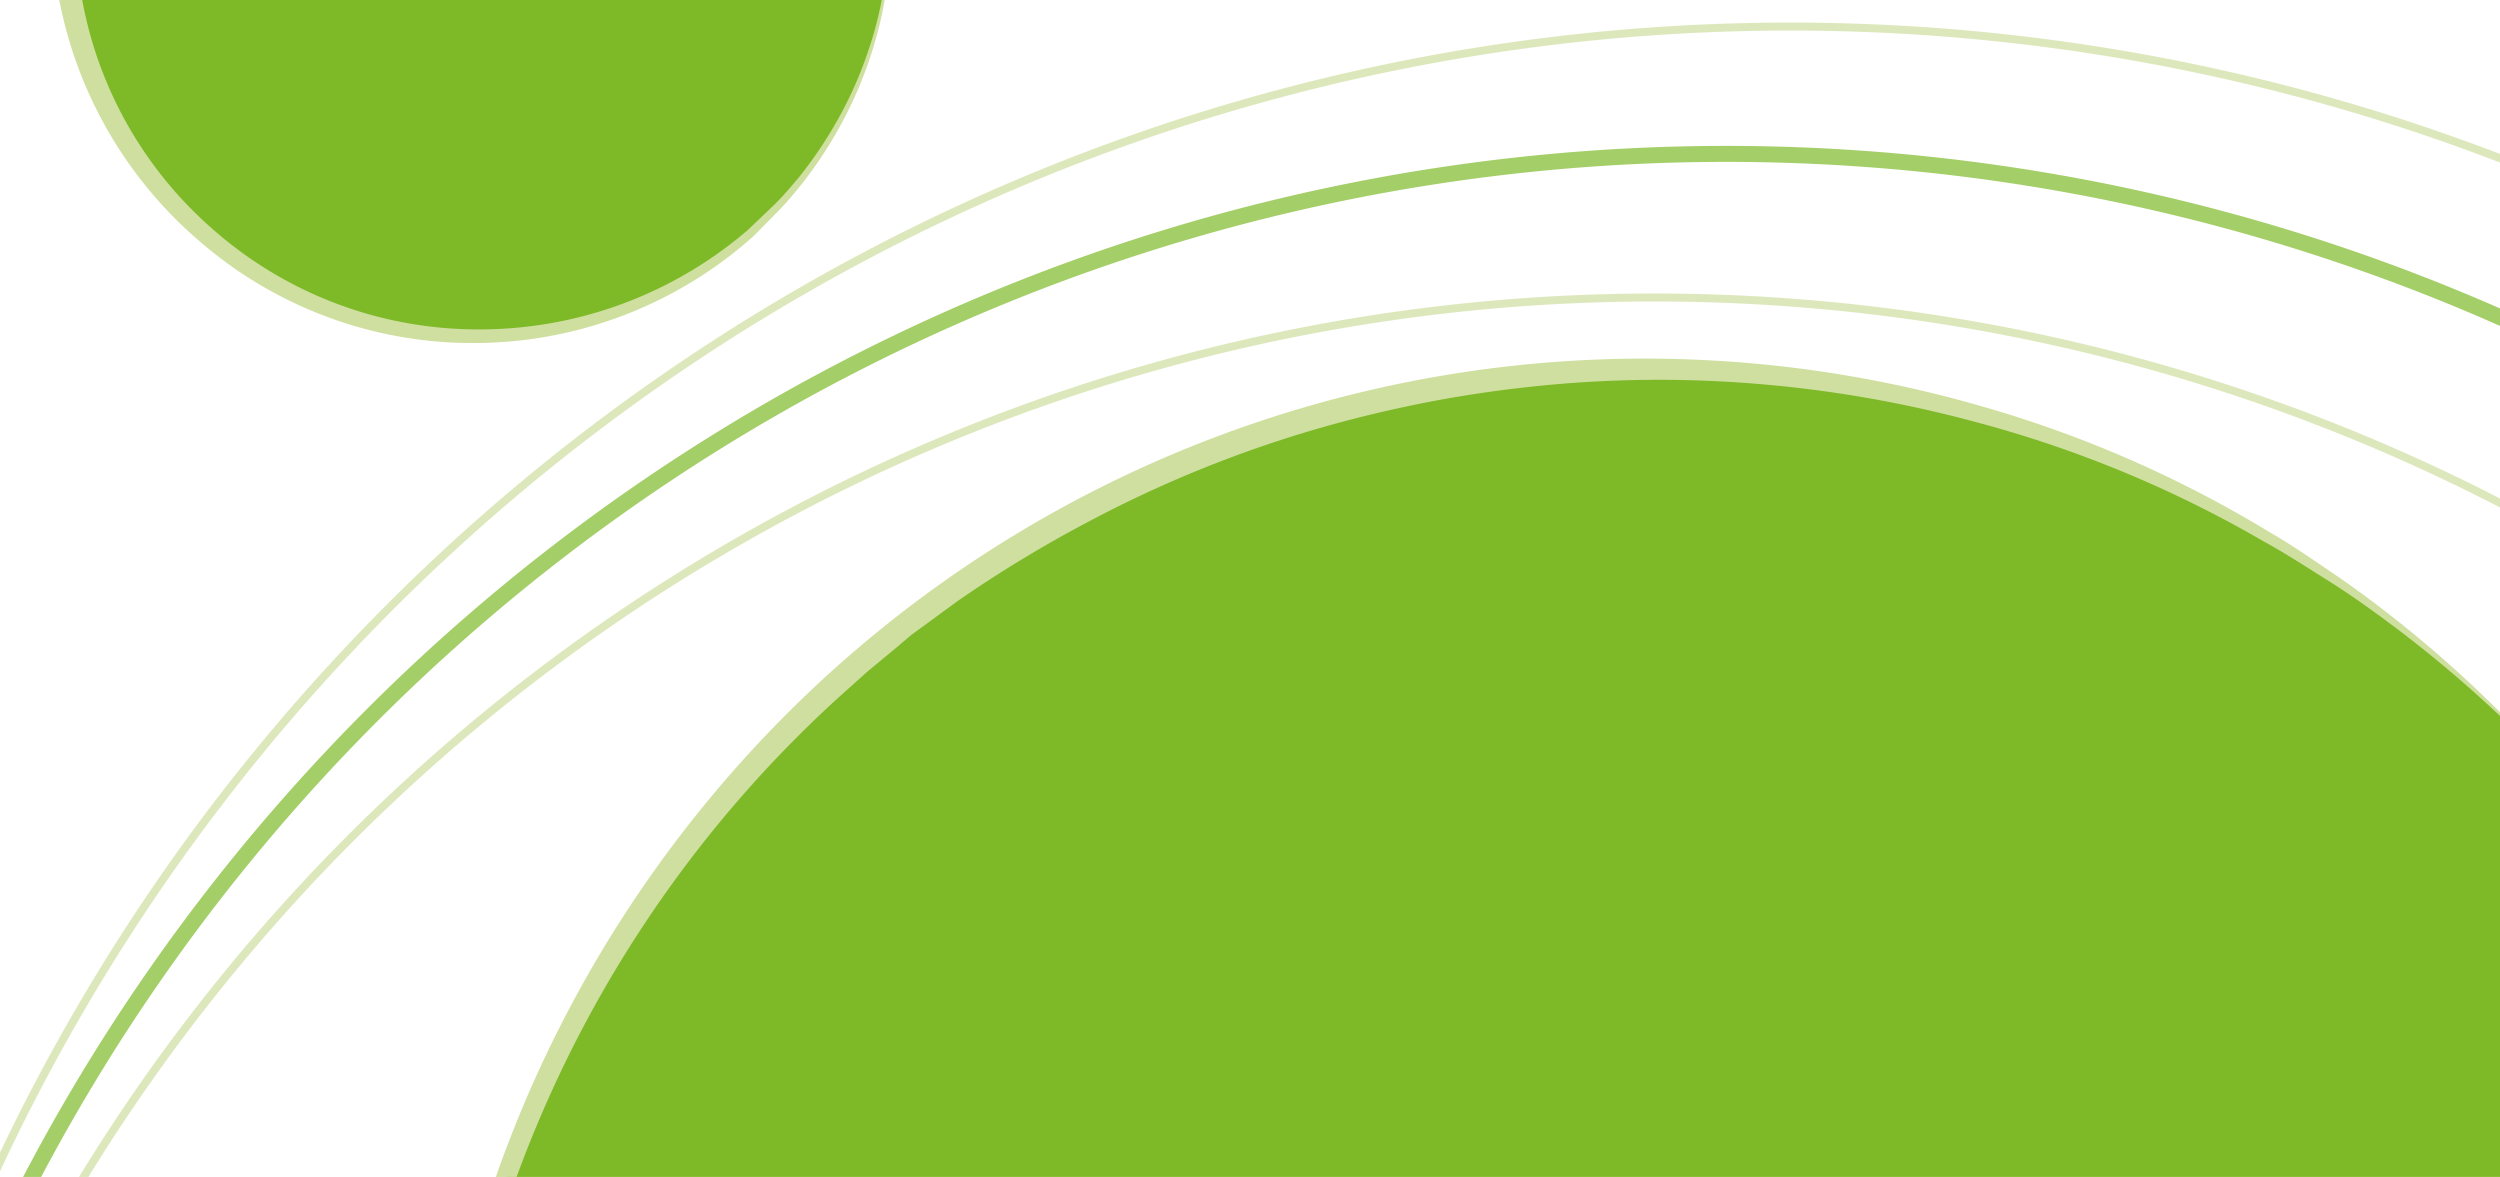 <svg xmlns="http://www.w3.org/2000/svg" viewBox="0 0 222 104.51"><defs><style>.cls-1,.cls-2{fill:none;stroke-miterlimit:10;opacity:0.7;}.cls-1{stroke:#cedf9f;stroke-width:0.71px;}.cls-2{stroke:#7eb928;stroke-width:1.42px;}.cls-3{fill:#7eb928;}.cls-4{fill:#cedf9f;}</style></defs><title>droite</title><g id="bannière_pc_1200x150_bleu_v1" data-name="bannière pc 1200x150 bleu v1"><path id="_Tracé_" data-name="&lt;Tracé&gt;" class="cls-1" d="M6.93,105.34A163.61,163.61,0,0,1,222.26,44.8"/><path id="_Tracé_2" data-name="&lt;Tracé&gt;" class="cls-1" d="M-1,105.34a175.74,175.74,0,0,1,223.23-91.2"/><path id="_Tracé_3" data-name="&lt;Tracé&gt;" class="cls-2" d="M2.42,105.34A170,170,0,0,1,222.26,28.28"/><path class="cls-3" d="M223,64.37v42.39H44.18A108,108,0,0,1,223,64.37Z"/><path class="cls-4" d="M223.07,64.33l.17,42.43V107H223l-178.79.58H43l.37-1.12A109.18,109.18,0,0,1,73,60.38,107.8,107.8,0,0,1,176.29,36.17a104.28,104.28,0,0,1,25.22,11.07c2,1.15,3.88,2.46,5.78,3.75s3.74,2.67,5.54,4.09A106.34,106.34,0,0,1,223.07,64.33Zm-.2.08a109.19,109.19,0,0,0-10.4-8.86c-1.83-1.36-3.68-2.7-5.61-3.91S203,49.16,201,48.07a103.84,103.84,0,0,0-25.14-10.48A108.33,108.33,0,0,0,149,33.74a106.36,106.36,0,0,0-13.59.66A108.4,108.4,0,0,0,122,36.75a106.56,106.56,0,0,0-25.37,9.59A112.46,112.46,0,0,0,85,53.4l-2.73,2-1.37,1L79.61,57.5,77,59.66l-2.53,2.27A107.45,107.45,0,0,0,45,107l-.8-1.12,178.79.59-.27.27Z"/><path class="cls-3" d="M78.79-2.24a36.52,36.52,0,0,1-9.55,20.42A36.73,36.73,0,0,1,17.33,20,36.58,36.58,0,0,1,5.91-2.24Z"/><path class="cls-4" d="M78.87-2.31c-.06.56-.11,1.18-.21,1.73s-.18,1.09-.3,1.63c-.22,1.09-.51,2.17-.83,3.23A36.28,36.28,0,0,1,75,10.45a38,38,0,0,1-3.59,5.62c-.69.87-1.4,1.74-2.17,2.54L66.88,21a37.27,37.27,0,0,1-24.53,9.46,37,37,0,0,1-24.78-9.17A37.51,37.51,0,0,1,4.92-2.12L4.77-3.23H5.91c6.14-.06,12.29-.1,18.44-.08l9.22.06,9.17.15c6.11.1,12.2.19,18.22.35Zm-.16.14-18.53.44C54.05-1.57,48-1.47,42-1.37l-9.05.14-9,.06c-6,0-12,0-18-.07l1-1.13A35.46,35.46,0,0,0,18.6,20.09a35.59,35.59,0,0,0,23.75,9.16A36.57,36.57,0,0,0,66.4,20.43l2.38-2.27c.78-.77,1.49-1.61,2.19-2.45a37.23,37.23,0,0,0,3.64-5.48,35.13,35.13,0,0,0,2.6-6.05c.34-1,.64-2.11.88-3.19.13-.53.22-1.07.33-1.61S78.59-1.64,78.71-2.17Z"/></g></svg>